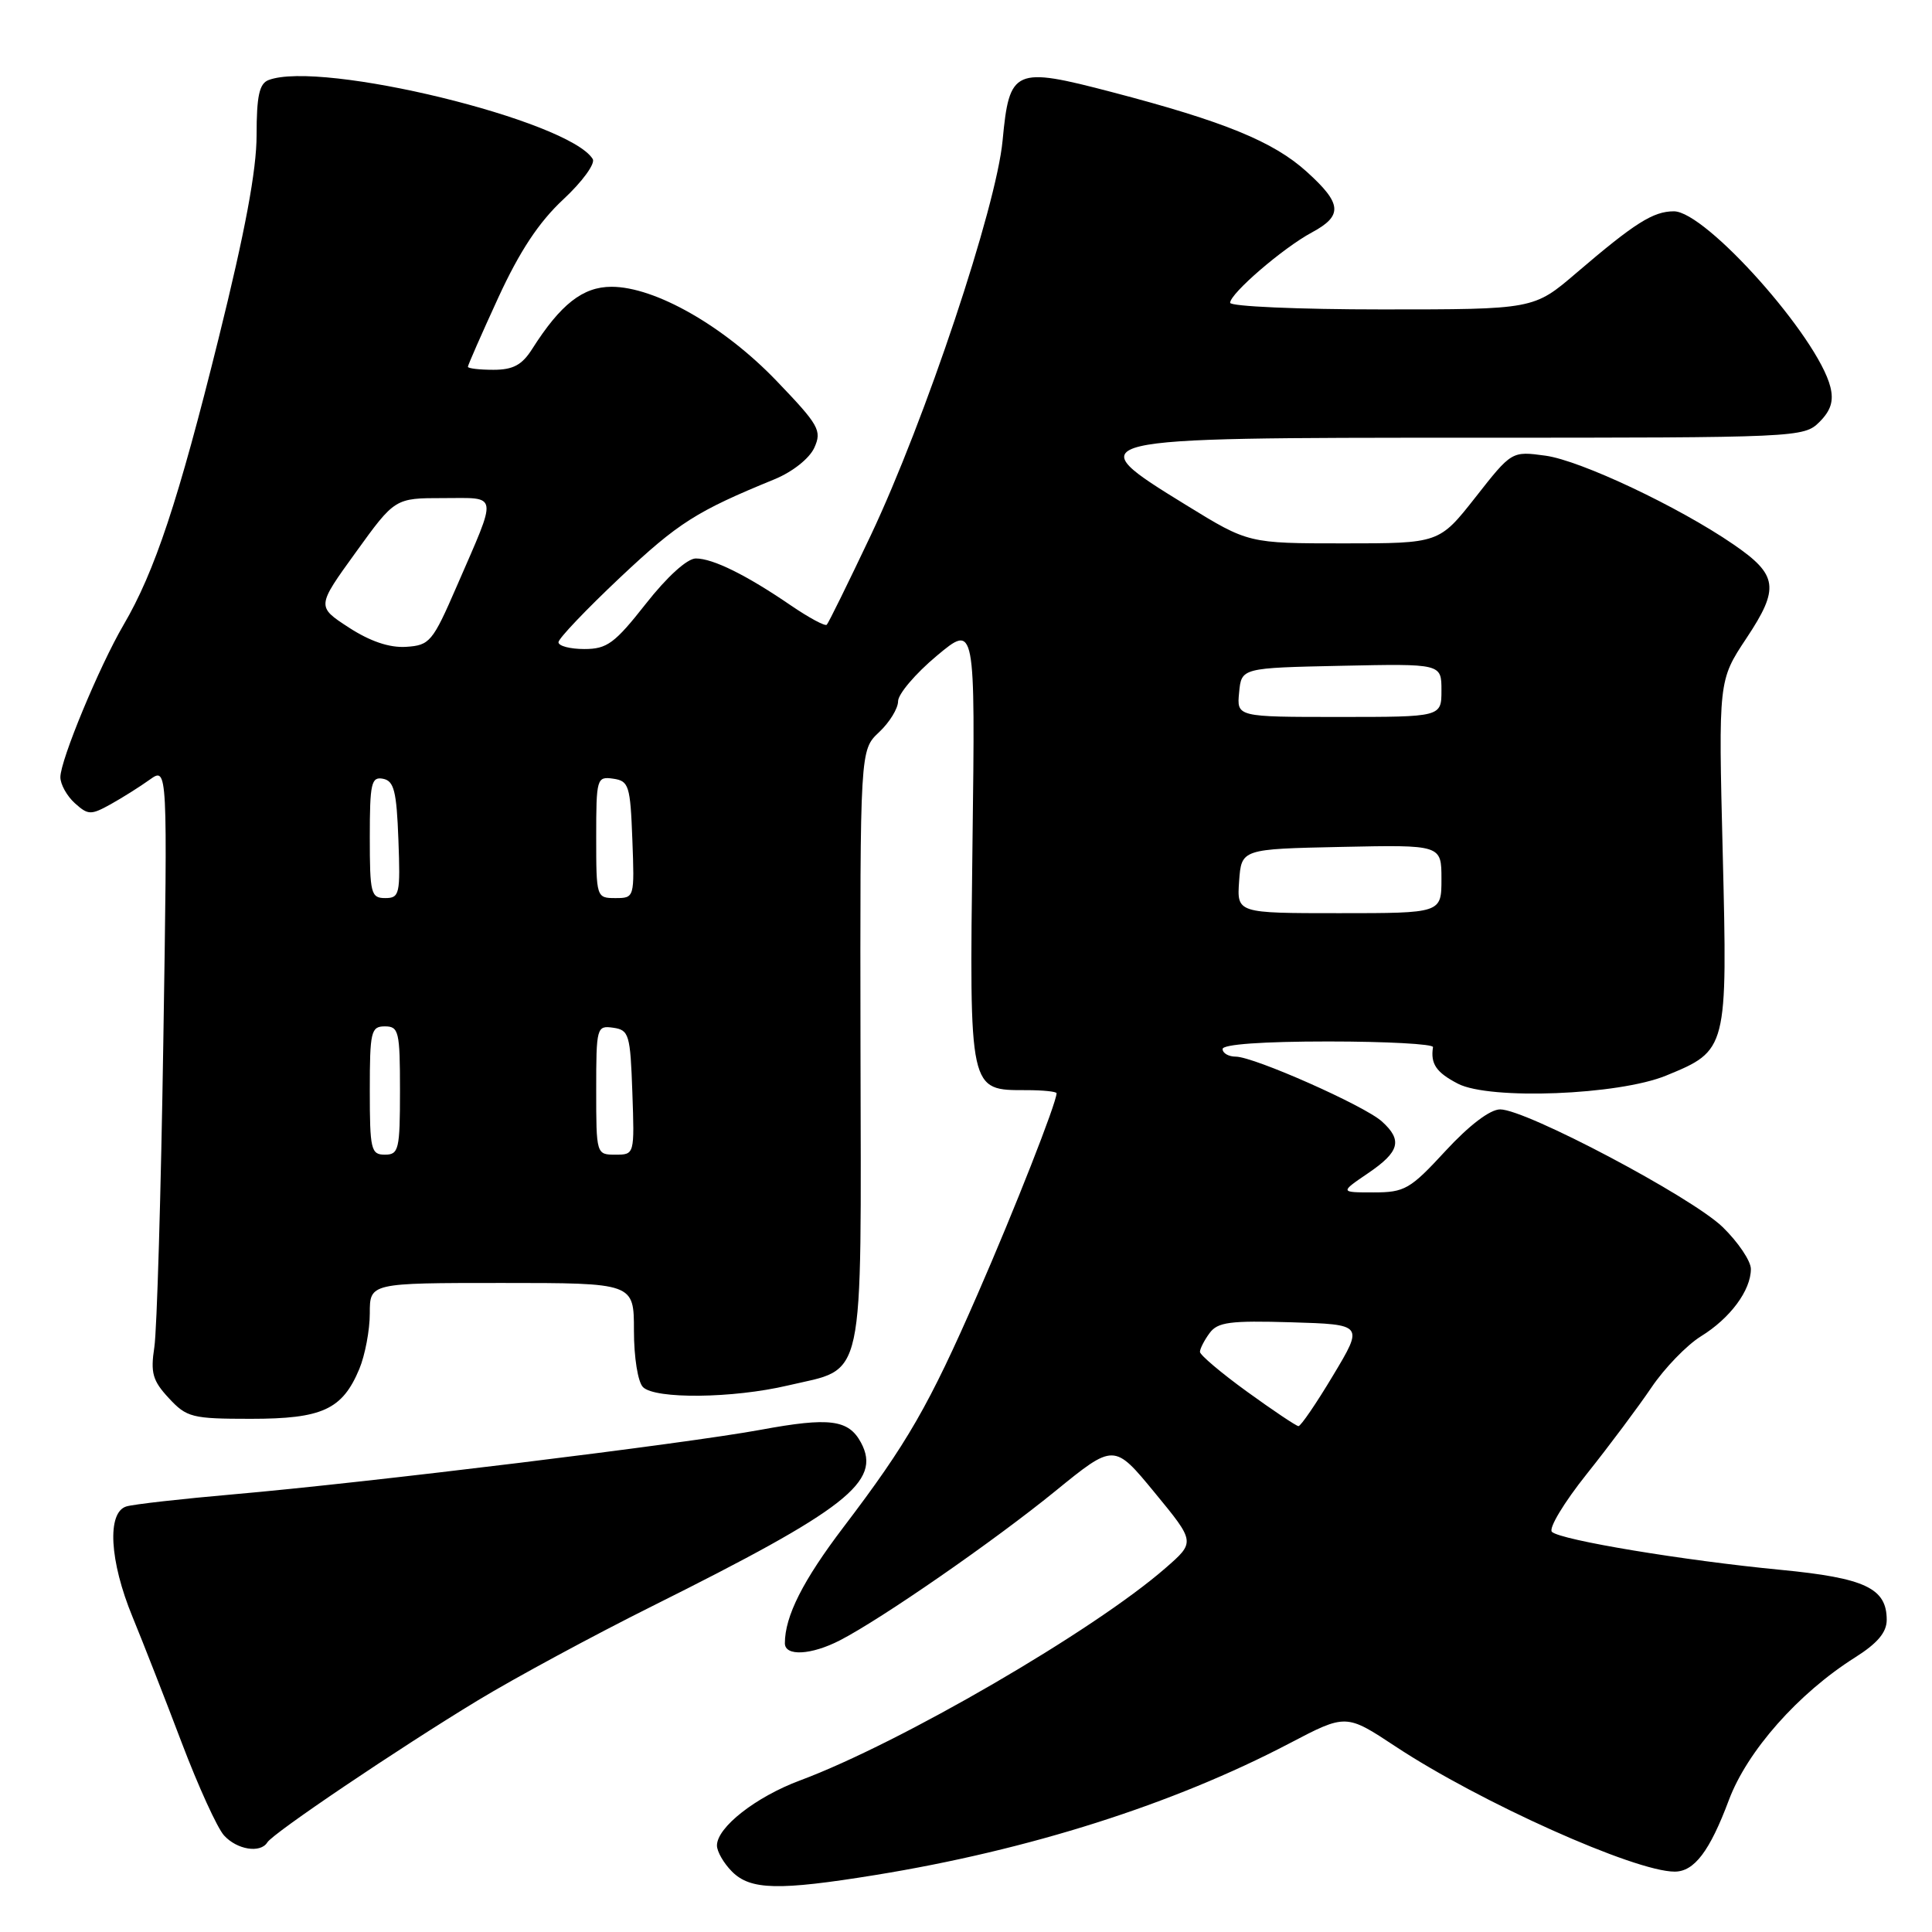 <?xml version="1.0" encoding="UTF-8" standalone="no"?>
<!DOCTYPE svg PUBLIC "-//W3C//DTD SVG 1.1//EN" "http://www.w3.org/Graphics/SVG/1.1/DTD/svg11.dtd" >
<svg xmlns="http://www.w3.org/2000/svg" xmlns:xlink="http://www.w3.org/1999/xlink" version="1.1" viewBox="0 0 256 256">
 <g >
 <path fill="currentColor"
d=" M 115.99 248.45 C 136.35 245.15 155.44 239.08 170.83 231.02 C 178.35 227.08 178.35 227.08 184.92 231.42 C 196.11 238.81 216.60 248.00 221.90 248.00 C 224.50 248.00 226.55 245.29 229.08 238.53 C 231.51 232.03 238.27 224.38 245.79 219.63 C 248.77 217.75 250.00 216.30 250.00 214.64 C 250.00 210.44 247.13 209.09 235.93 208.01 C 223.13 206.78 206.80 204.07 205.64 202.98 C 205.16 202.54 207.23 199.10 210.23 195.34 C 213.23 191.58 217.10 186.40 218.83 183.84 C 220.56 181.28 223.51 178.23 225.38 177.07 C 229.26 174.68 232.00 170.98 232.00 168.15 C 232.00 167.09 230.32 164.60 228.27 162.60 C 224.16 158.61 202.21 147.00 198.78 147.00 C 197.44 147.00 194.68 149.10 191.54 152.50 C 186.85 157.59 186.13 158.00 182.00 158.00 C 177.54 158.00 177.54 158.00 181.27 155.46 C 185.46 152.62 185.87 151.09 183.11 148.60 C 180.81 146.51 166.18 140.03 163.75 140.01 C 162.79 140.01 162.00 139.55 162.00 139.00 C 162.00 138.38 167.33 138.00 176.00 138.00 C 183.70 138.00 189.95 138.34 189.88 138.75 C 189.53 140.97 190.31 142.11 193.19 143.60 C 197.40 145.77 214.47 145.11 220.77 142.52 C 228.89 139.19 228.91 139.09 228.27 113.05 C 227.70 90.16 227.70 90.16 231.41 84.57 C 235.83 77.92 235.59 76.18 229.68 72.13 C 222.43 67.15 209.44 61.02 204.79 60.38 C 200.31 59.77 200.31 59.77 195.51 65.89 C 190.70 72.00 190.70 72.00 178.06 72.00 C 165.42 72.00 165.42 72.00 157.21 66.95 C 142.70 58.02 142.80 58.00 195.20 58.00 C 238.27 58.00 239.03 57.97 241.09 55.91 C 242.60 54.40 243.00 53.13 242.53 51.26 C 240.87 44.66 226.03 28.00 221.80 28.00 C 219.06 28.00 216.62 29.54 208.86 36.18 C 203.23 41.00 203.23 41.00 183.11 41.00 C 172.05 41.00 163.00 40.60 163.00 40.12 C 163.00 38.89 170.01 32.85 173.83 30.80 C 177.97 28.57 177.83 26.98 173.13 22.74 C 168.73 18.76 162.20 16.09 147.36 12.21 C 134.38 8.81 133.75 9.09 132.85 18.61 C 132.02 27.46 122.60 55.67 115.38 70.94 C 112.40 77.22 109.78 82.56 109.55 82.78 C 109.33 83.01 107.20 81.86 104.82 80.24 C 98.92 76.20 94.47 74.00 92.20 74.00 C 91.06 74.00 88.39 76.42 85.58 80.00 C 81.45 85.25 80.44 86.00 77.43 86.00 C 75.55 86.00 74.00 85.60 74.00 85.10 C 74.00 84.61 77.69 80.74 82.20 76.49 C 89.90 69.25 92.26 67.75 102.64 63.50 C 105.02 62.52 107.25 60.75 107.90 59.33 C 108.93 57.05 108.53 56.34 102.85 50.42 C 95.90 43.19 86.79 38.00 81.03 38.00 C 77.23 38.00 74.28 40.31 70.51 46.25 C 69.17 48.36 67.99 49.00 65.38 49.00 C 63.52 49.00 62.00 48.82 62.00 48.60 C 62.00 48.38 63.81 44.26 66.02 39.45 C 68.86 33.28 71.40 29.44 74.63 26.43 C 77.16 24.08 78.91 21.67 78.54 21.07 C 75.38 15.95 42.52 7.95 35.58 10.61 C 34.36 11.08 34.00 12.72 34.00 17.89 C 34.00 22.55 32.48 30.68 28.96 44.86 C 23.63 66.35 20.51 75.75 16.36 82.82 C 13.16 88.30 8.00 100.72 8.00 102.98 C 8.00 103.92 8.86 105.47 9.91 106.42 C 11.67 108.01 12.04 108.02 14.66 106.57 C 16.22 105.70 18.56 104.23 19.85 103.30 C 22.21 101.62 22.21 101.62 21.64 138.06 C 21.33 158.10 20.79 176.31 20.45 178.51 C 19.93 181.91 20.22 182.95 22.37 185.26 C 24.74 187.82 25.44 188.00 33.23 188.00 C 42.70 188.00 45.36 186.78 47.61 181.40 C 48.37 179.57 49.00 176.25 49.00 174.03 C 49.00 170.00 49.00 170.00 66.50 170.00 C 84.00 170.00 84.00 170.00 84.00 176.30 C 84.00 179.87 84.52 183.12 85.20 183.80 C 86.81 185.41 97.10 185.30 104.37 183.59 C 114.76 181.14 114.10 184.22 114.02 138.87 C 113.96 99.39 113.96 99.39 116.48 97.02 C 117.87 95.72 119.00 93.87 119.00 92.92 C 119.00 91.97 121.30 89.26 124.11 86.91 C 129.23 82.63 129.23 82.63 128.86 111.78 C 128.45 144.83 128.37 144.45 136.01 144.45 C 138.21 144.45 140.00 144.64 140.00 144.86 C 140.00 146.11 134.45 160.24 129.53 171.50 C 123.09 186.26 120.22 191.24 111.77 202.35 C 106.39 209.43 104.00 214.16 104.00 217.74 C 104.00 219.50 107.50 219.31 111.30 217.35 C 116.83 214.50 131.70 204.20 139.82 197.59 C 147.62 191.24 147.62 191.24 153.00 197.78 C 158.39 204.33 158.39 204.33 154.44 207.77 C 144.95 216.06 119.27 230.98 106.00 235.92 C 100.15 238.10 95.00 242.13 95.00 244.54 C 95.00 245.34 95.90 246.90 97.00 248.00 C 99.44 250.44 103.16 250.53 115.99 248.45 Z  M 35.42 244.13 C 36.18 242.89 52.76 231.71 63.33 225.30 C 68.25 222.32 78.63 216.71 86.39 212.84 C 112.21 199.96 116.85 196.33 114.09 191.16 C 112.44 188.09 109.92 187.77 100.82 189.45 C 90.88 191.29 48.56 196.47 31.00 198.00 C 24.12 198.60 17.71 199.32 16.75 199.61 C 14.15 200.39 14.50 206.84 17.57 214.27 C 18.98 217.70 21.91 225.20 24.09 230.95 C 26.27 236.69 28.78 242.20 29.68 243.20 C 31.40 245.10 34.51 245.60 35.42 244.13 Z  M 165.25 184.41 C 161.81 181.92 159.00 179.54 159.00 179.13 C 159.00 178.72 159.57 177.60 160.27 176.65 C 161.34 175.18 162.97 174.97 171.11 175.21 C 180.69 175.50 180.69 175.50 176.64 182.25 C 174.42 185.96 172.35 188.99 172.05 188.97 C 171.75 188.95 168.69 186.90 165.25 184.41 Z  M 49.00 144.50 C 49.00 136.67 49.16 136.00 51.00 136.00 C 52.84 136.00 53.00 136.67 53.00 144.50 C 53.00 152.33 52.84 153.00 51.00 153.00 C 49.16 153.00 49.00 152.33 49.00 144.50 Z  M 79.00 144.43 C 79.00 136.12 79.07 135.87 81.25 136.18 C 83.35 136.48 83.52 137.06 83.79 144.75 C 84.08 152.99 84.08 153.00 81.54 153.00 C 79.02 153.00 79.00 152.94 79.00 144.43 Z  M 164.19 116.75 C 164.50 112.50 164.50 112.50 177.75 112.22 C 191.00 111.94 191.00 111.94 191.00 116.47 C 191.00 121.00 191.00 121.00 177.44 121.00 C 163.89 121.00 163.89 121.00 164.19 116.75 Z  M 49.00 110.93 C 49.00 103.78 49.20 102.89 50.75 103.19 C 52.21 103.47 52.55 104.82 52.79 111.26 C 53.06 118.48 52.95 119.00 51.04 119.00 C 49.15 119.00 49.00 118.39 49.00 110.93 Z  M 79.00 110.93 C 79.00 103.13 79.08 102.87 81.25 103.18 C 83.33 103.48 83.52 104.08 83.79 111.25 C 84.08 118.96 84.07 119.00 81.54 119.00 C 79.03 119.00 79.00 118.91 79.00 110.93 Z  M 164.19 91.75 C 164.50 88.50 164.50 88.50 177.75 88.22 C 191.00 87.94 191.00 87.94 191.00 91.47 C 191.00 95.00 191.00 95.00 177.44 95.00 C 163.87 95.00 163.87 95.00 164.19 91.75 Z  M 46.22 83.15 C 41.95 80.37 41.95 80.37 47.14 73.19 C 52.33 66.00 52.33 66.00 58.73 66.00 C 66.13 66.00 65.99 65.09 60.51 77.71 C 57.32 85.06 56.94 85.51 53.81 85.71 C 51.61 85.85 49.06 84.99 46.22 83.15 Z "/>
</g>
</svg>